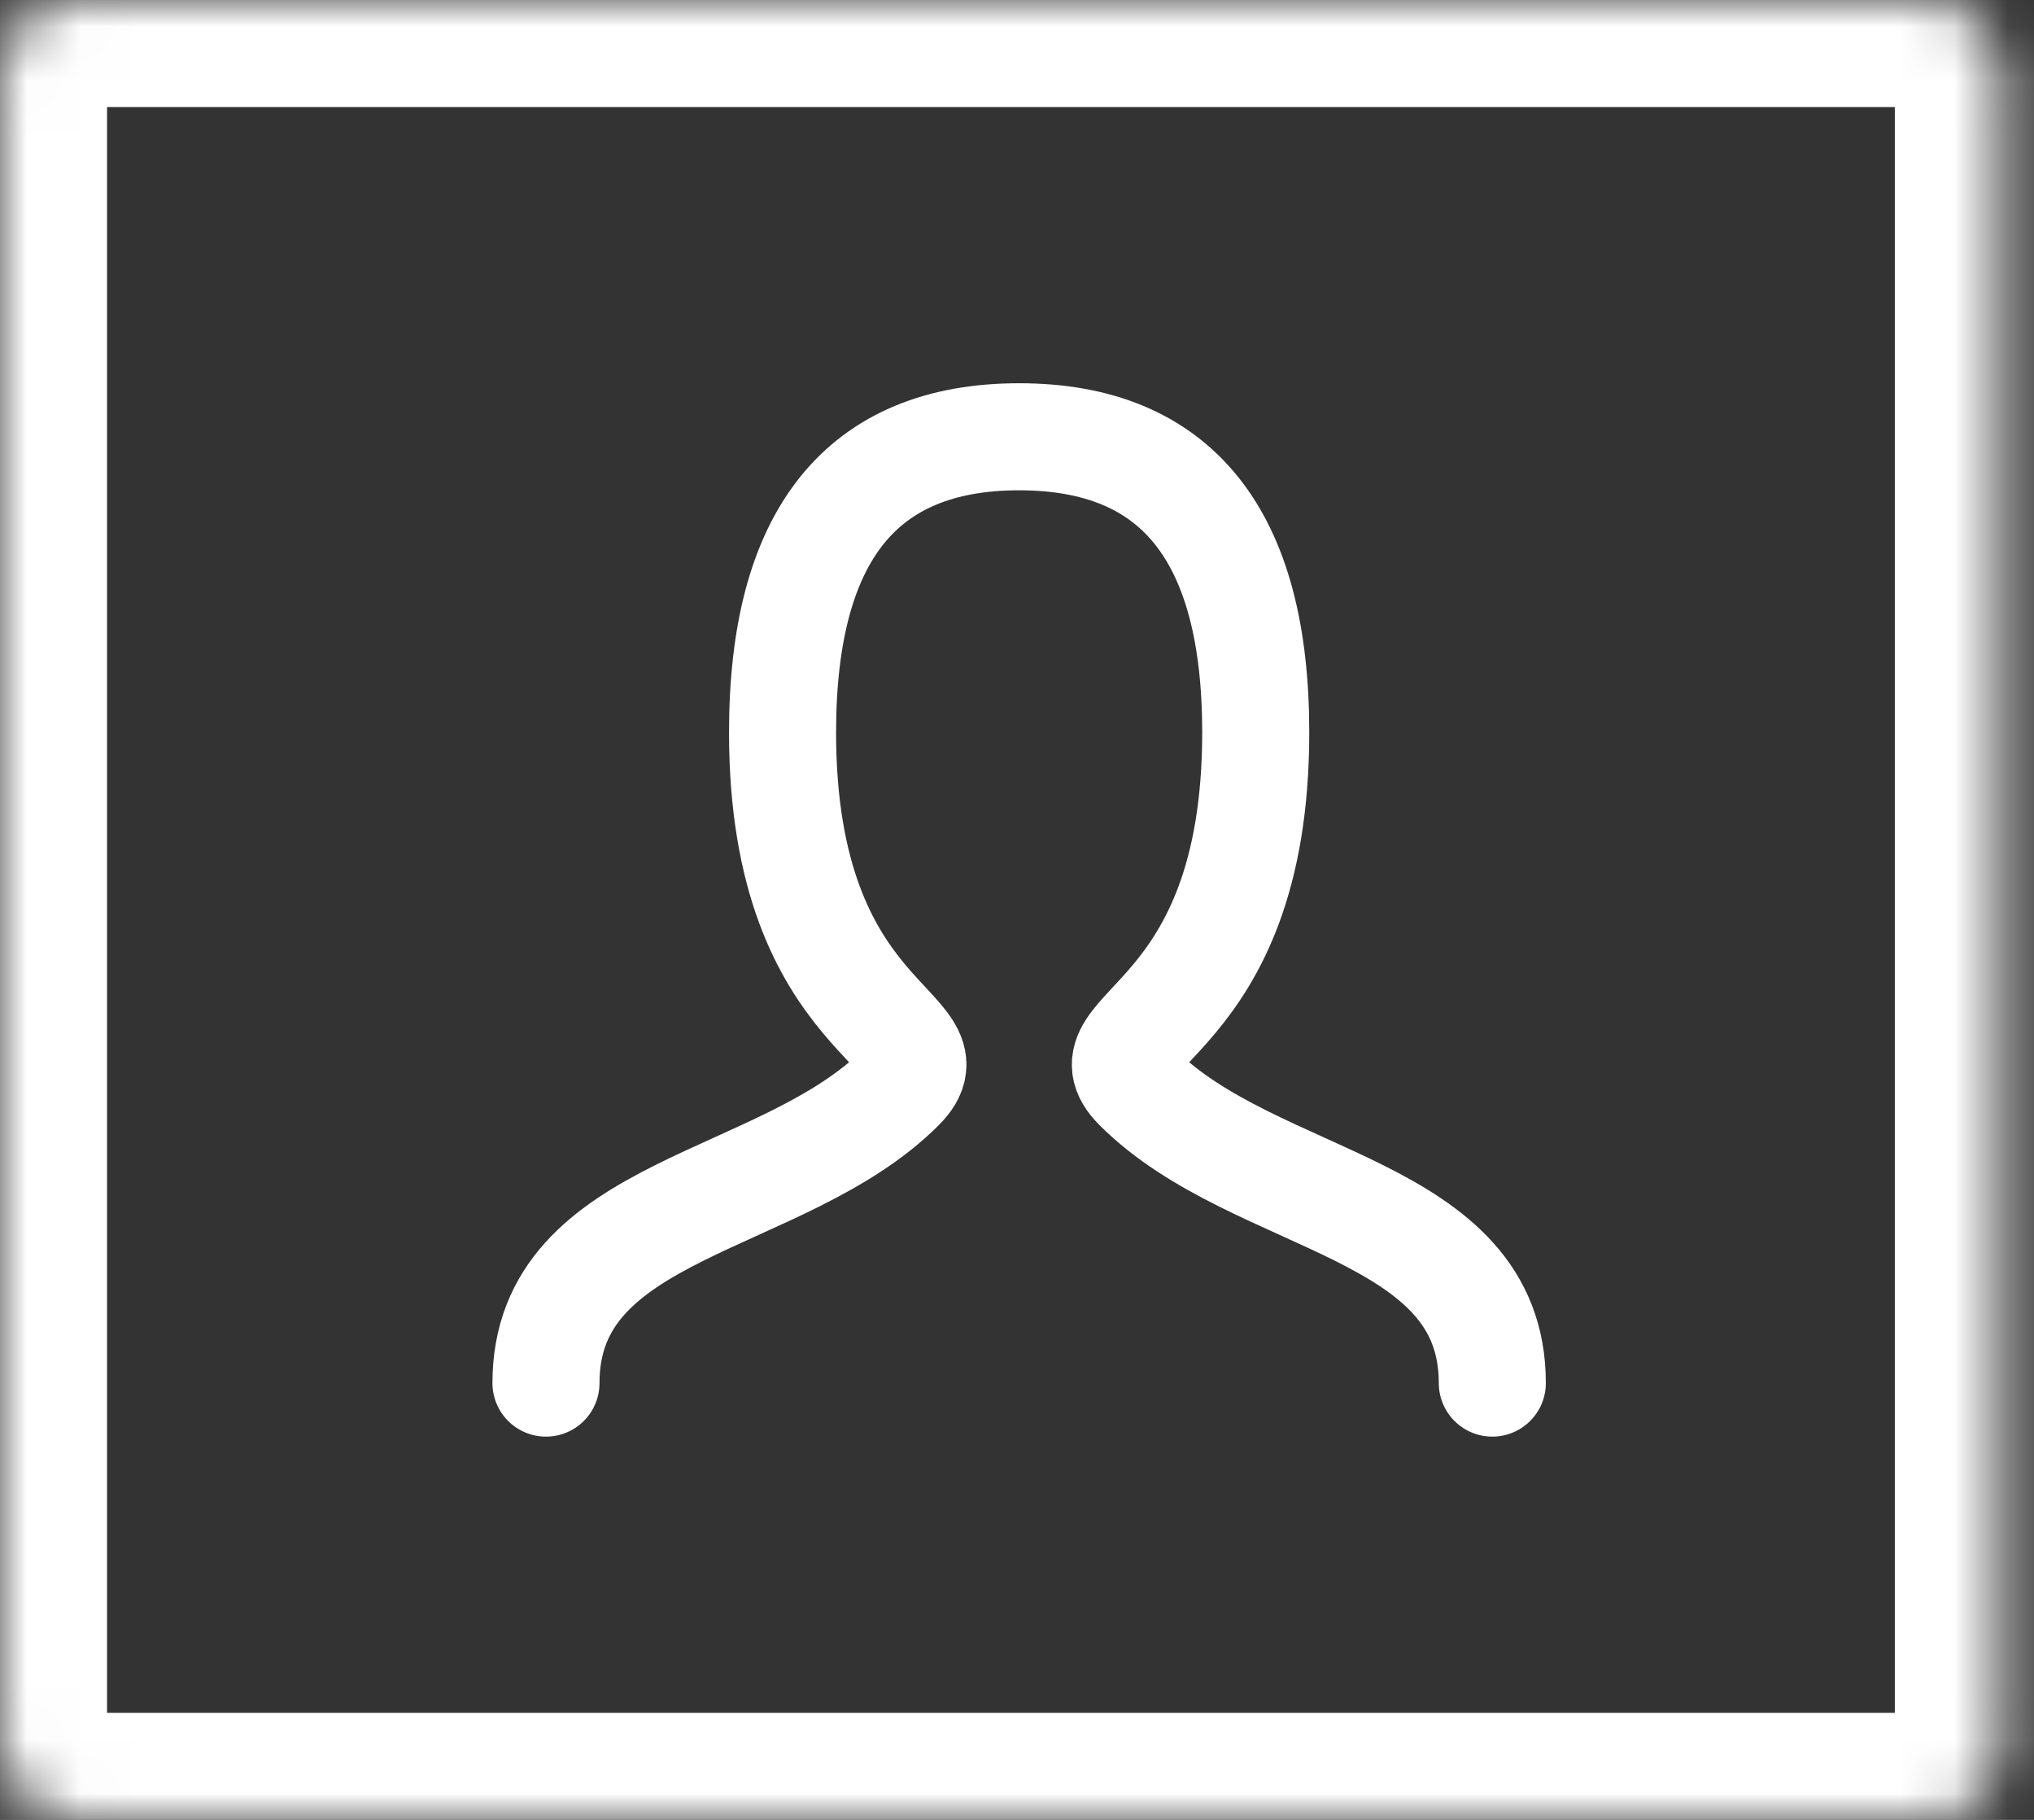 <svg width="38" height="34" viewBox="0 0 38 34" fill="none" xmlns="http://www.w3.org/2000/svg">
<rect x="0" y="0" width="38" height="34" fill="#333333" stroke="none"/>
<mask id="path-1-inside-1_17:597" fill="white">
<rect width="37.4" height="34" rx="1.36"/>
</mask>
<rect width="37.4" height="34" rx="1.36" stroke="white" stroke-width="4" mask="url(#path-1-inside-1_17:597)"/>
<path d="M10.2 25.84C10.2 22.525 14.62 22.525 16.83 20.315C17.935 19.21 14.62 19.21 14.62 13.685C14.62 10.002 16.093 8.16 19.04 8.16C21.987 8.16 23.46 10.002 23.46 13.685C23.46 19.21 20.145 19.21 21.25 20.315C23.46 22.525 27.88 22.525 27.88 25.84" stroke="white" stroke-width="2" stroke-linecap="round"/>
</svg>

